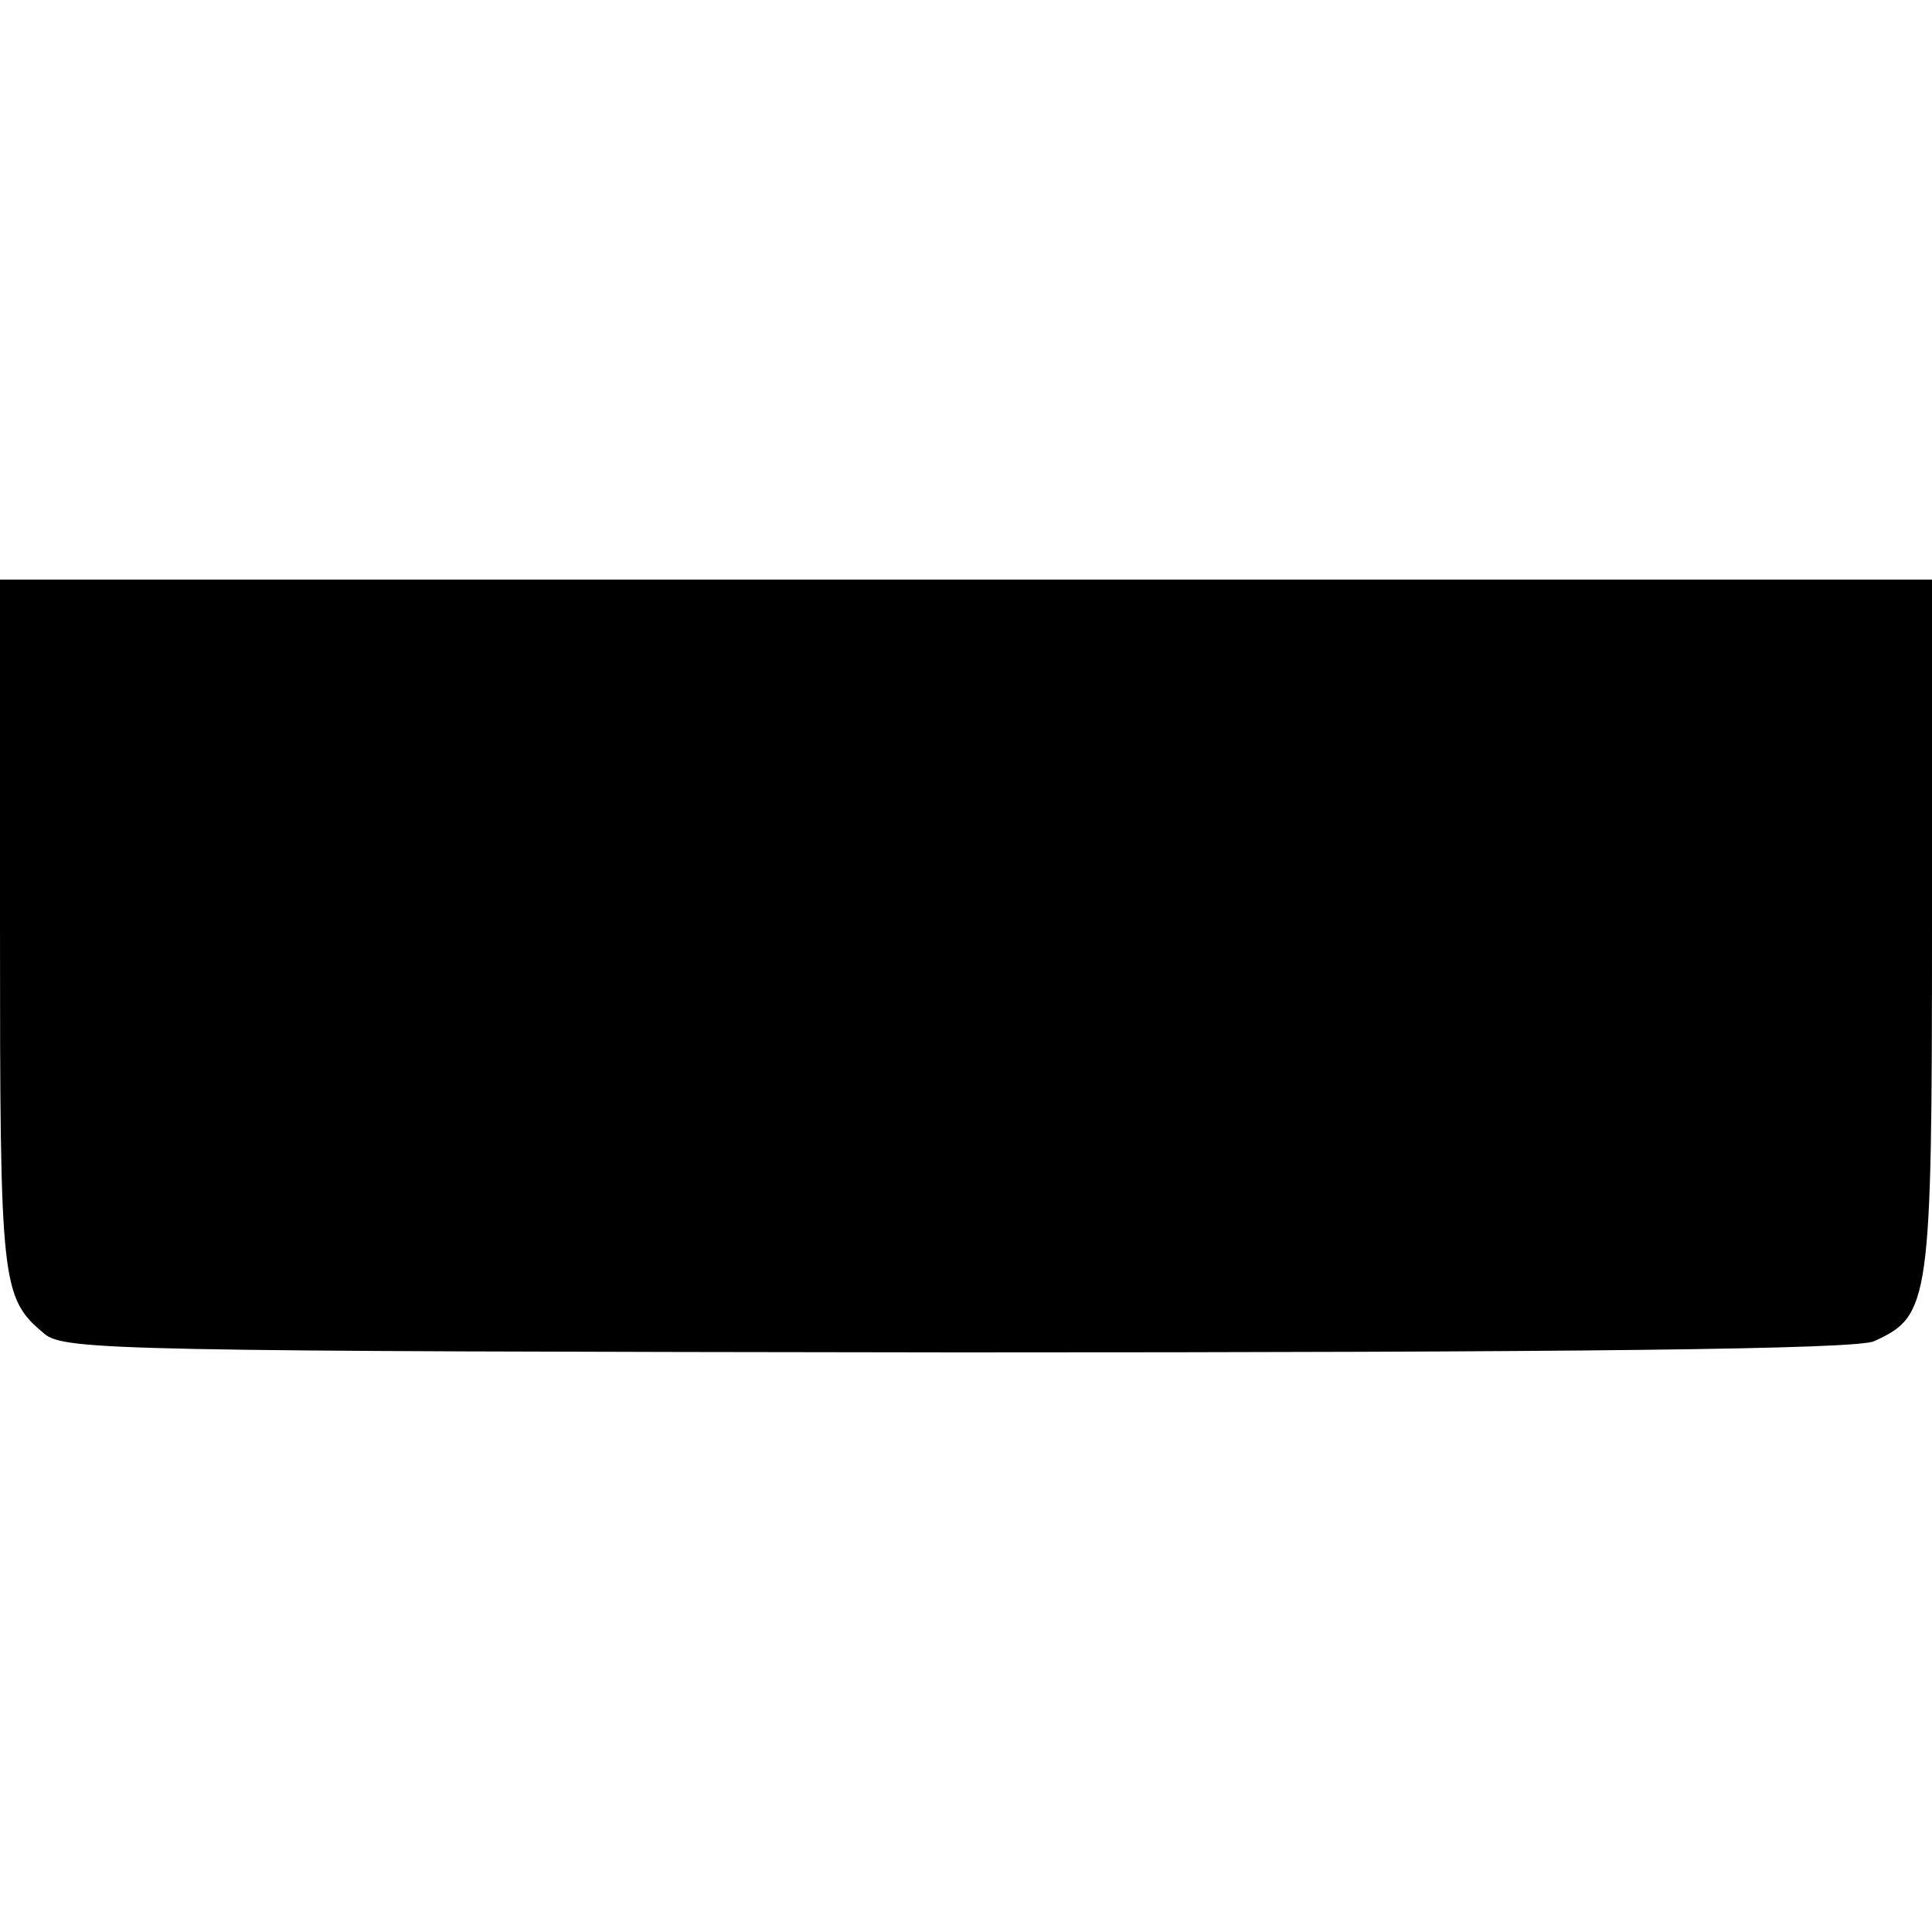 <?xml version="1.0" standalone="no"?>
<!DOCTYPE svg PUBLIC "-//W3C//DTD SVG 20010904//EN"
 "http://www.w3.org/TR/2001/REC-SVG-20010904/DTD/svg10.dtd">
<svg version="1.0" xmlns="http://www.w3.org/2000/svg"
 width="190pt" height="190pt" viewBox="0 0 190 190"
 preserveAspectRatio="xMidYMid meet">
<g transform="translate(0,190) scale(0.1,-0.1)"
fill="#000000" stroke="none">
<path d="M0 989 c0 -354 1 -365 44 -401 20 -16 76 -17 898 -18 610 0 884 3
901 11 55 25 57 37 57 408 l0 341 -950 0 -950 0 0 -341z"/>
</g>
</svg>
